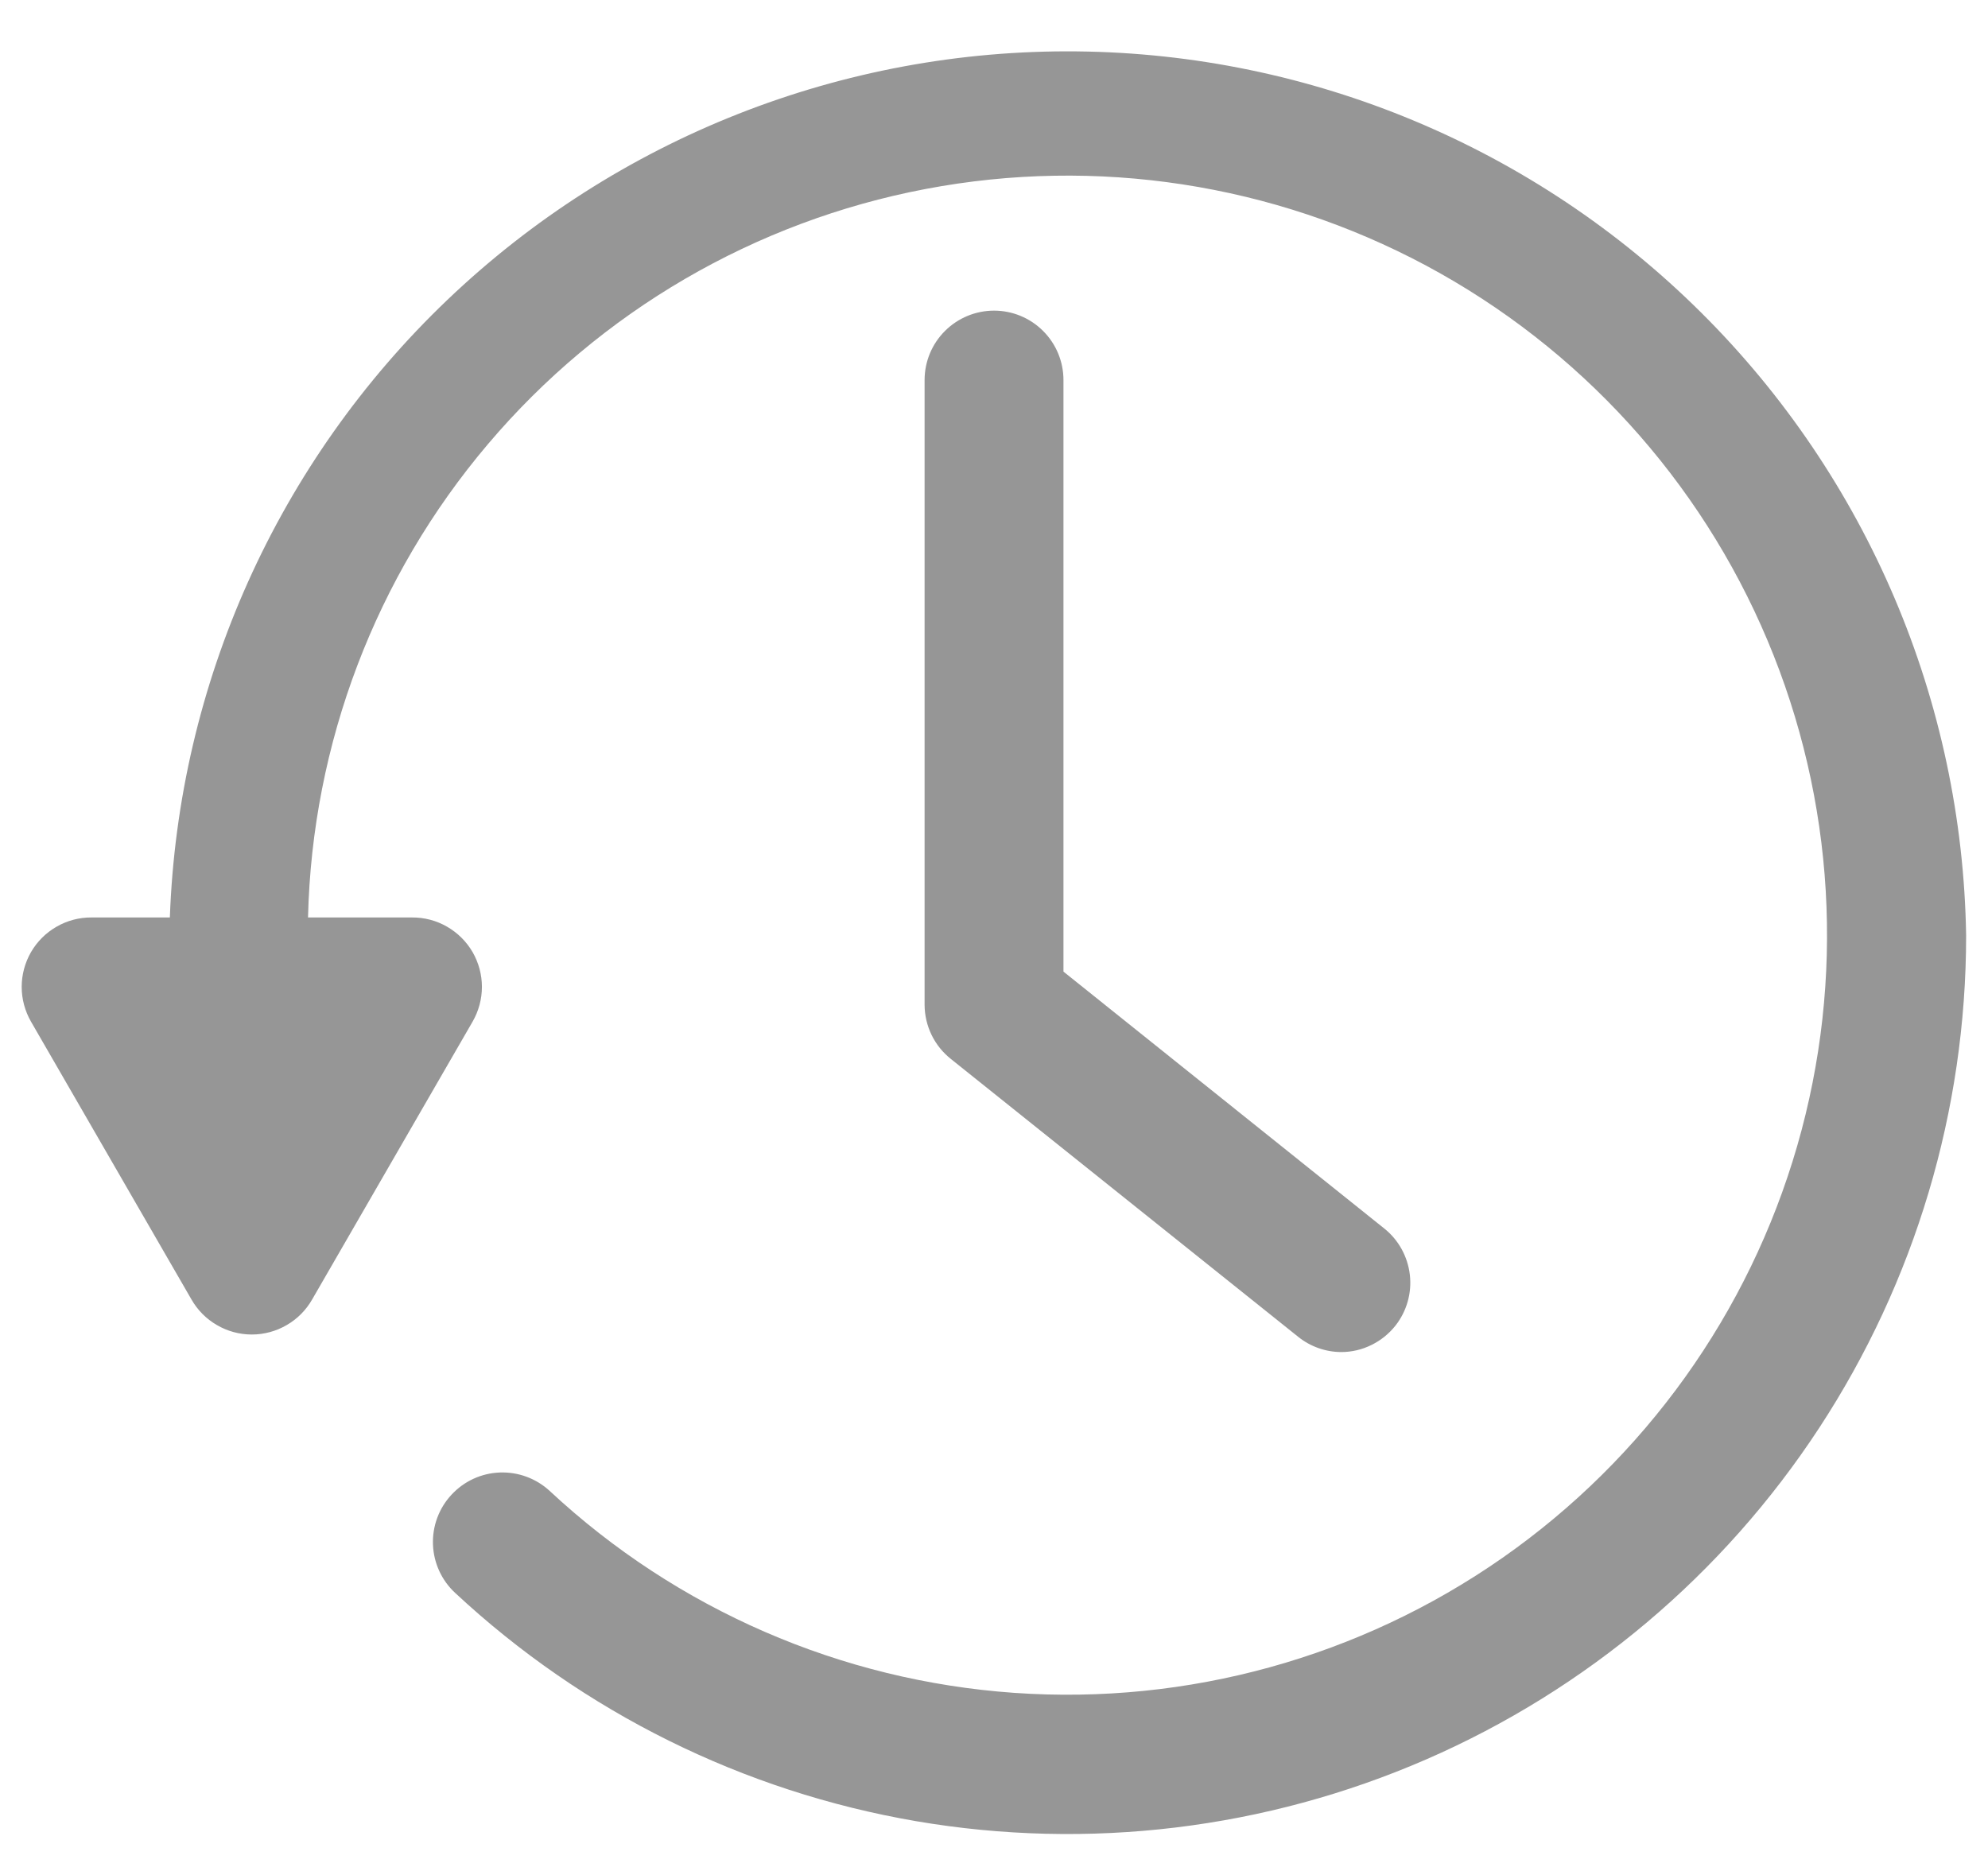 <svg width="34" height="32" viewBox="0 0 34 32" fill="none" xmlns="http://www.w3.org/2000/svg">
<path d="M33.626 16C33.626 18.993 32.752 21.921 31.112 24.424C29.472 26.928 27.136 28.898 24.392 30.092C21.647 31.286 18.614 31.653 15.664 31.148C12.714 30.642 9.976 29.286 7.786 27.246C7.554 27.032 7.417 26.734 7.405 26.419C7.393 26.104 7.506 25.797 7.721 25.566C7.935 25.334 8.232 25.197 8.547 25.185C8.862 25.173 9.169 25.286 9.401 25.5C11.576 27.527 14.38 28.746 17.346 28.954C20.312 29.162 23.259 28.347 25.696 26.645C28.133 24.942 29.912 22.455 30.737 19.599C31.562 16.743 31.382 13.69 30.228 10.951C29.074 8.211 27.015 5.95 24.395 4.545C21.775 3.141 18.753 2.677 15.832 3.232C12.911 3.786 10.269 5.326 8.347 7.594C6.424 9.861 5.338 12.72 5.268 15.692H7.05C7.259 15.691 7.465 15.745 7.646 15.85C7.827 15.954 7.978 16.104 8.083 16.285C8.187 16.466 8.242 16.671 8.242 16.879C8.242 17.087 8.187 17.292 8.083 17.473L5.34 22.223C5.236 22.406 5.086 22.558 4.904 22.663C4.723 22.769 4.516 22.825 4.306 22.825C4.096 22.825 3.89 22.769 3.709 22.663C3.527 22.558 3.377 22.406 3.273 22.223L0.53 17.473C0.426 17.292 0.371 17.087 0.371 16.879C0.371 16.671 0.426 16.466 0.53 16.285C0.635 16.104 0.785 15.954 0.967 15.85C1.148 15.745 1.354 15.691 1.563 15.692H2.905C3.049 11.688 4.751 7.899 7.649 5.131C10.546 2.364 14.41 0.838 18.416 0.879C22.422 0.919 26.254 2.522 29.095 5.347C31.937 8.172 33.562 11.994 33.626 16ZM23.865 22.674C24.059 22.428 24.148 22.115 24.112 21.804C24.076 21.492 23.919 21.207 23.675 21.012L18.188 16.618V6.5C18.188 6.185 18.063 5.883 17.84 5.661C17.618 5.438 17.316 5.313 17.001 5.313C16.686 5.313 16.384 5.438 16.161 5.661C15.938 5.883 15.813 6.185 15.813 6.5V17.188C15.814 17.366 15.855 17.542 15.933 17.702C16.011 17.863 16.125 18.003 16.265 18.114L22.202 22.864C22.411 23.032 22.671 23.124 22.938 23.125C23.117 23.125 23.293 23.084 23.453 23.005C23.613 22.927 23.754 22.814 23.865 22.674Z" fill="#969696"/>
</svg>
